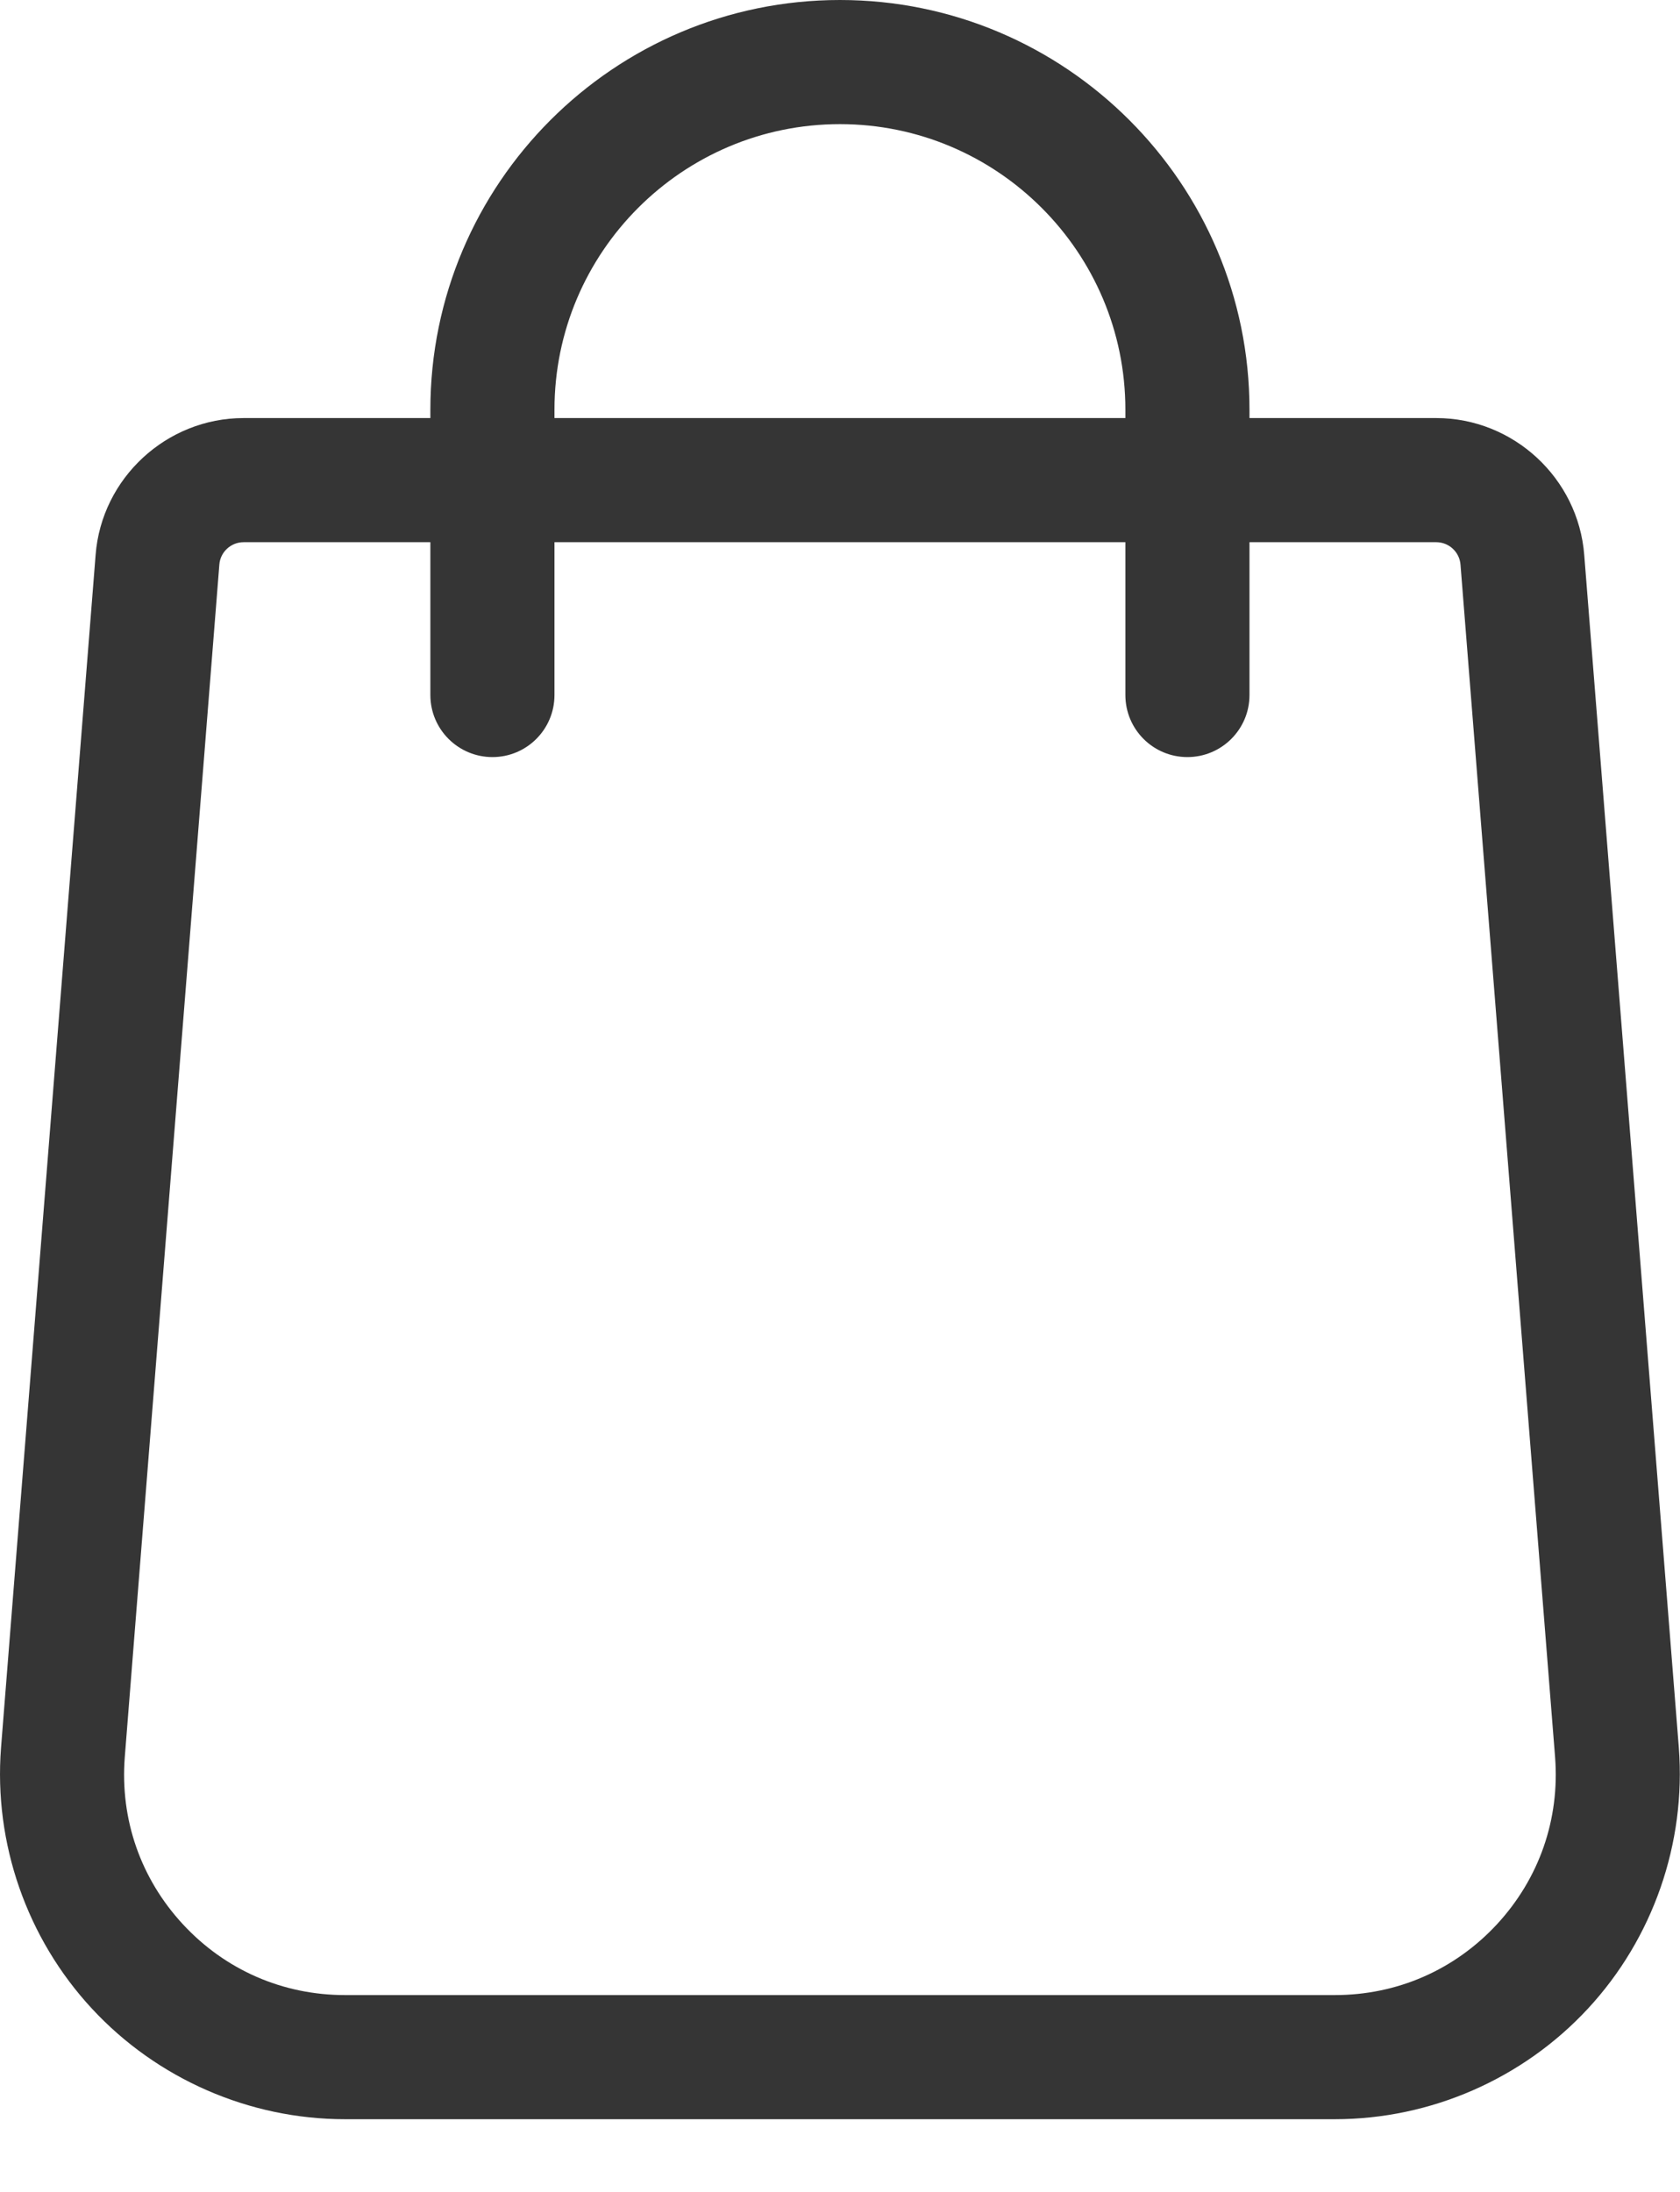 <?xml version="1.0" encoding="UTF-8"?>
<svg width="23px" height="30px" viewBox="0 0 23 30" version="1.1" xmlns="http://www.w3.org/2000/svg" xmlns:xlink="http://www.w3.org/1999/xlink">
    <!-- Generator: Sketch 53.2 (72643) - https://sketchapp.com -->
    <title>Shape</title>
    <desc>Created with Sketch.</desc>
    <g id="Symbols" stroke="none" stroke-width="1" fill="none" fill-rule="evenodd">
        <g id="Topo" transform="translate(-1605, -65)" fill="#353535" fill-rule="nonzero">
            <g id="1008010">
                <g transform="translate(1605, 65)">
                    <path d="M22.984,23.919 L21.689,7.597 C21.608,6.545 20.719,5.722 19.664,5.722 L17.106,5.722 L17.106,5.607 C17.106,2.515 14.59,0 11.499,0 C8.407,0 5.892,2.515 5.892,5.607 L5.892,5.722 L3.334,5.722 C2.279,5.722 1.39,6.545 1.309,7.595 L0.014,23.921 C-0.087,25.228 0.367,26.53 1.258,27.491 C2.149,28.453 3.412,29.005 4.723,29.005 L18.275,29.005 C19.586,29.005 20.849,28.453 21.74,27.491 C22.631,26.53 23.084,25.228 22.984,23.919 Z M7.591,5.607 C7.591,3.452 9.344,1.699 11.499,1.699 C13.654,1.699 15.407,3.452 15.407,5.607 L15.407,5.722 L7.591,5.722 L7.591,5.607 Z M20.494,26.337 C19.915,26.962 19.127,27.306 18.275,27.306 L4.723,27.306 C3.871,27.306 3.083,26.962 2.504,26.337 C1.925,25.712 1.643,24.9 1.708,24.053 L3.003,7.727 C3.016,7.555 3.162,7.421 3.334,7.421 L5.892,7.421 L5.892,9.513 C5.892,9.982 6.273,10.362 6.742,10.362 C7.211,10.362 7.591,9.982 7.591,9.513 L7.591,7.421 L15.407,7.421 L15.407,9.513 C15.407,9.982 15.787,10.362 16.256,10.362 C16.725,10.362 17.106,9.982 17.106,9.513 L17.106,7.421 L19.664,7.421 C19.836,7.421 19.982,7.555 19.995,7.729 L21.29,24.051 C21.355,24.9 21.072,25.712 20.494,26.337 Z" id="Shape"></path>
                </g>
            </g>
        </g>
    </g>
</svg>